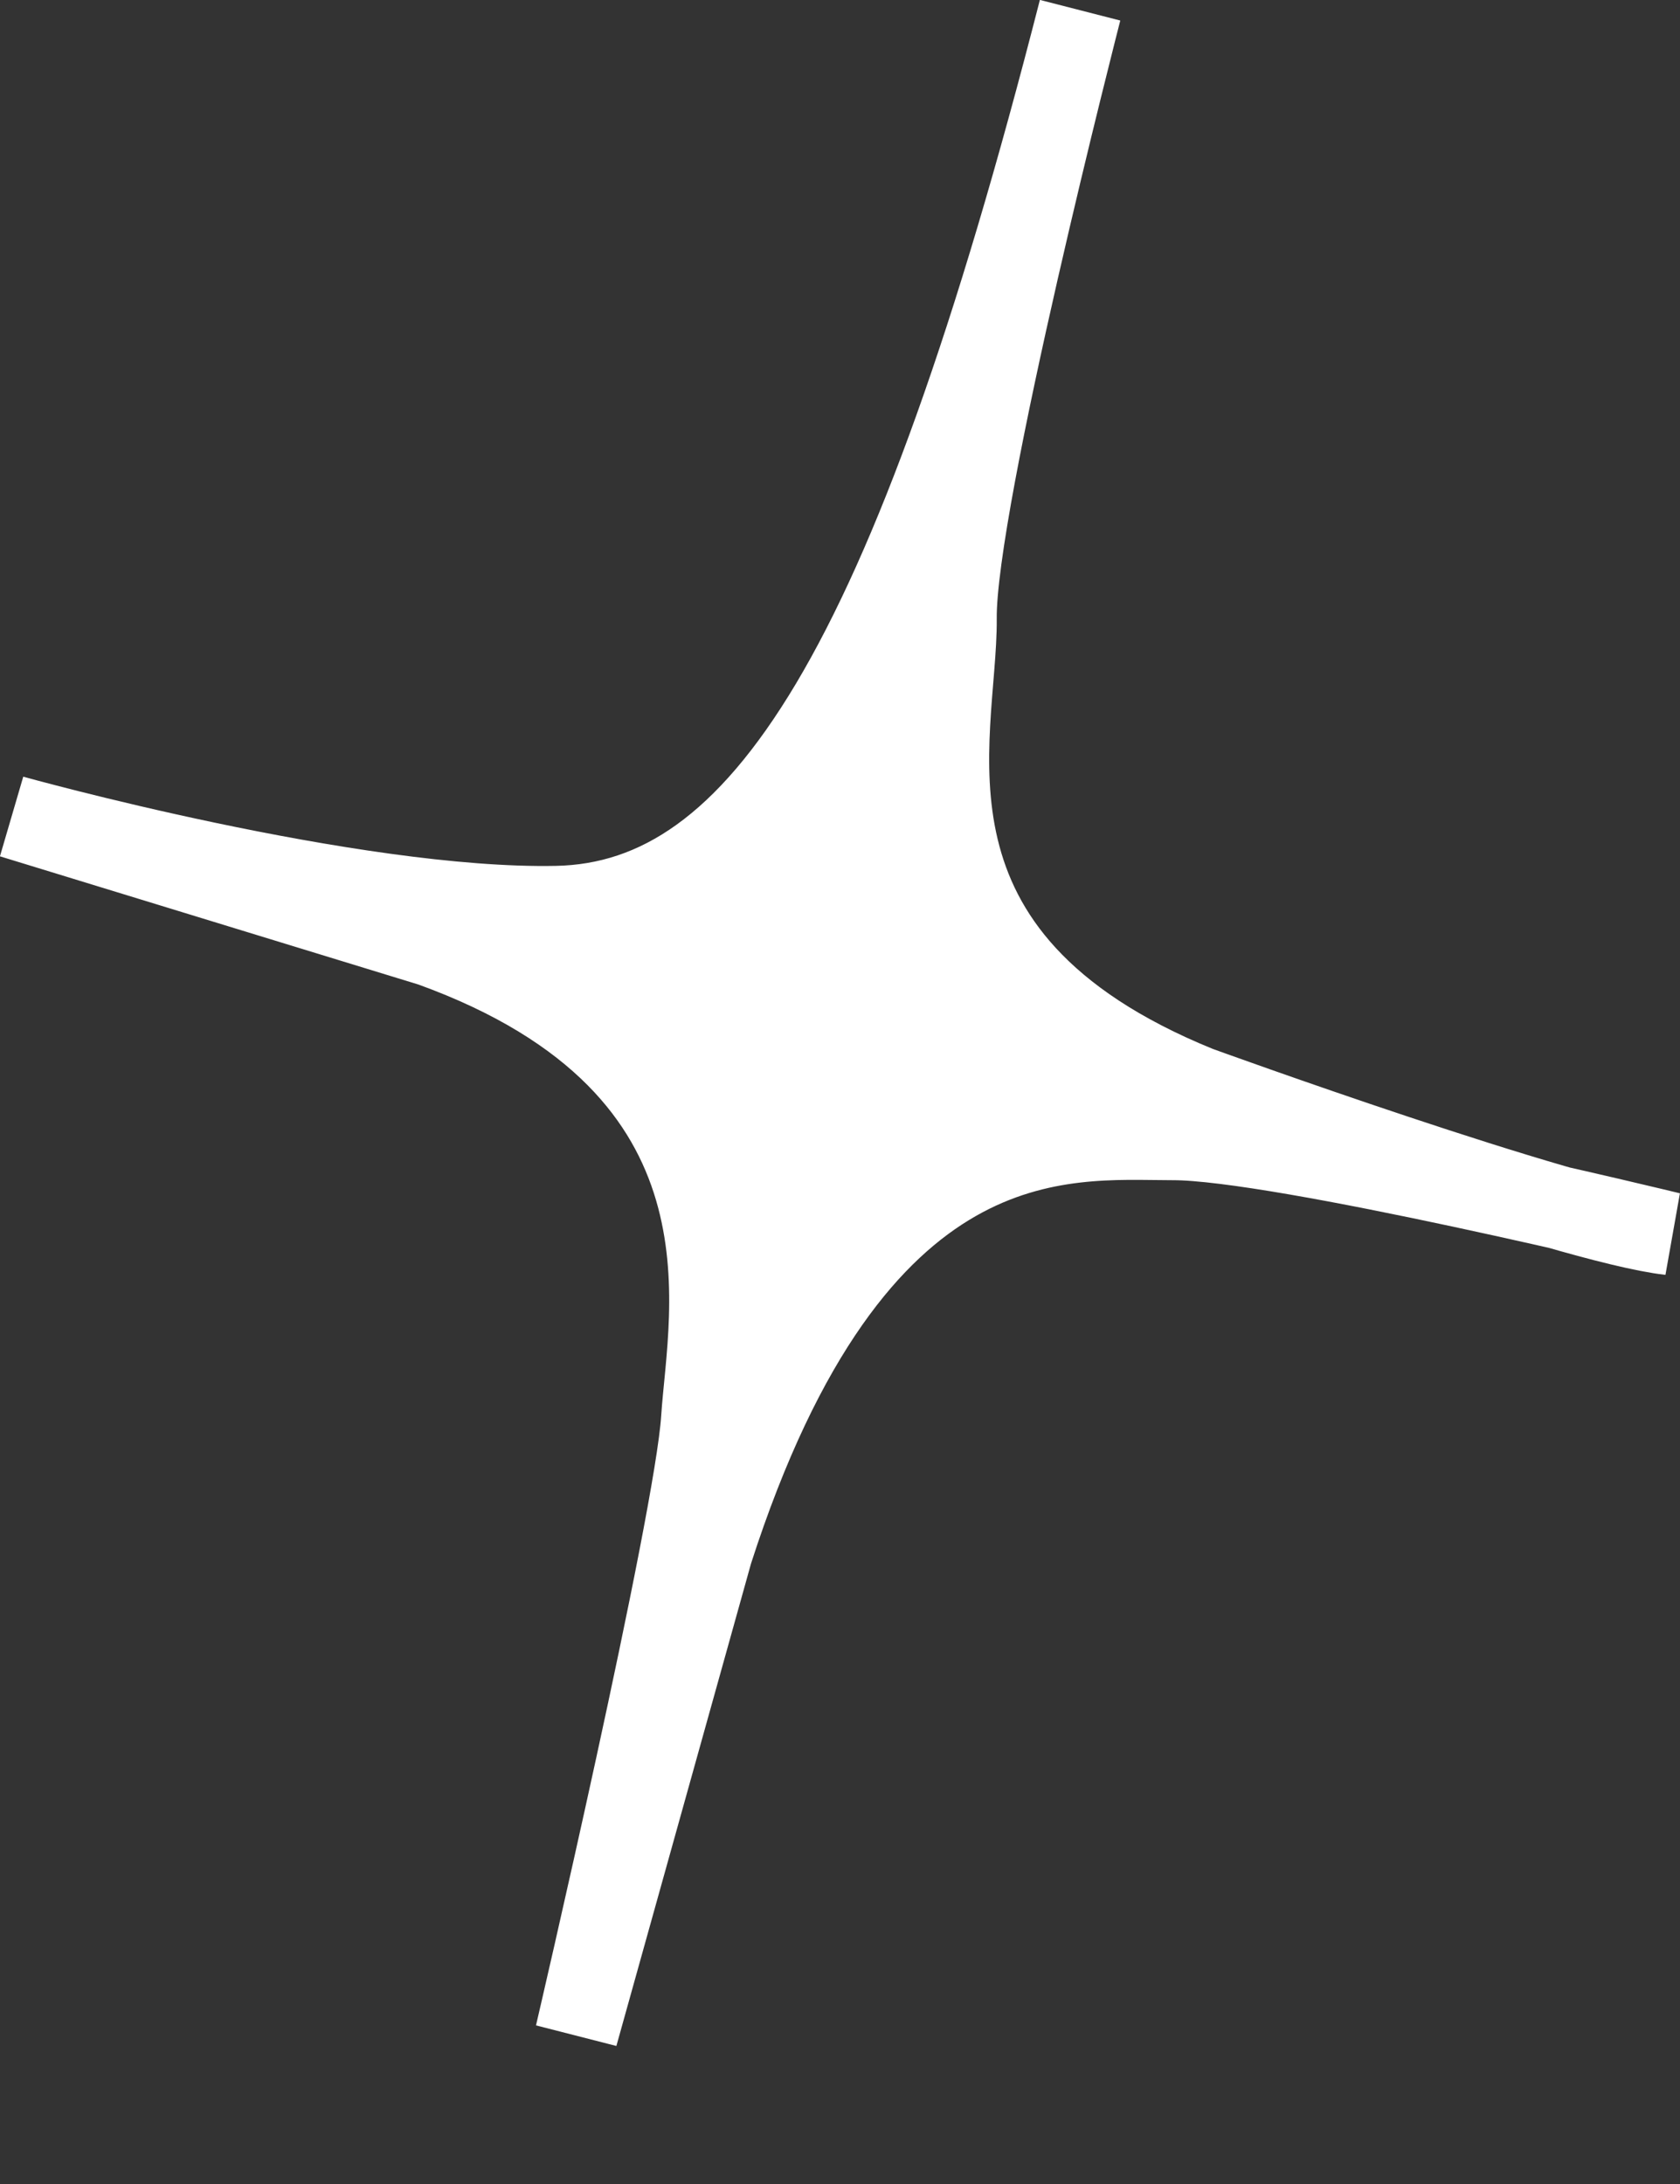 <svg width="10" height="13" viewBox="0 0 10 13" fill="none" xmlns="http://www.w3.org/2000/svg">
<rect x="0" y="0" width="10" height="13" fill="#333333" stroke="none"/>
<path d="M6.429 0.061C6.429 0.061 5.679 2.978 5.686 3.682C5.692 4.385 5.231 5.703 7.13 6.474C7.13 6.474 9.336 7.275 9.941 7.343C9.941 7.343 7.62 6.777 6.982 6.778C6.344 6.778 5.077 6.616 4.234 9.235L3.431 12.112C3.431 12.112 4.142 9.064 4.182 8.445C4.222 7.825 4.573 6.35 2.569 5.626L0.072 4.861C0.072 4.861 2.092 5.425 3.312 5.401C4.531 5.378 5.424 3.987 6.429 0.061Z" fill="white" stroke="white" stroke-width="0.494" stroke-miterlimit="10"/>
</svg>
